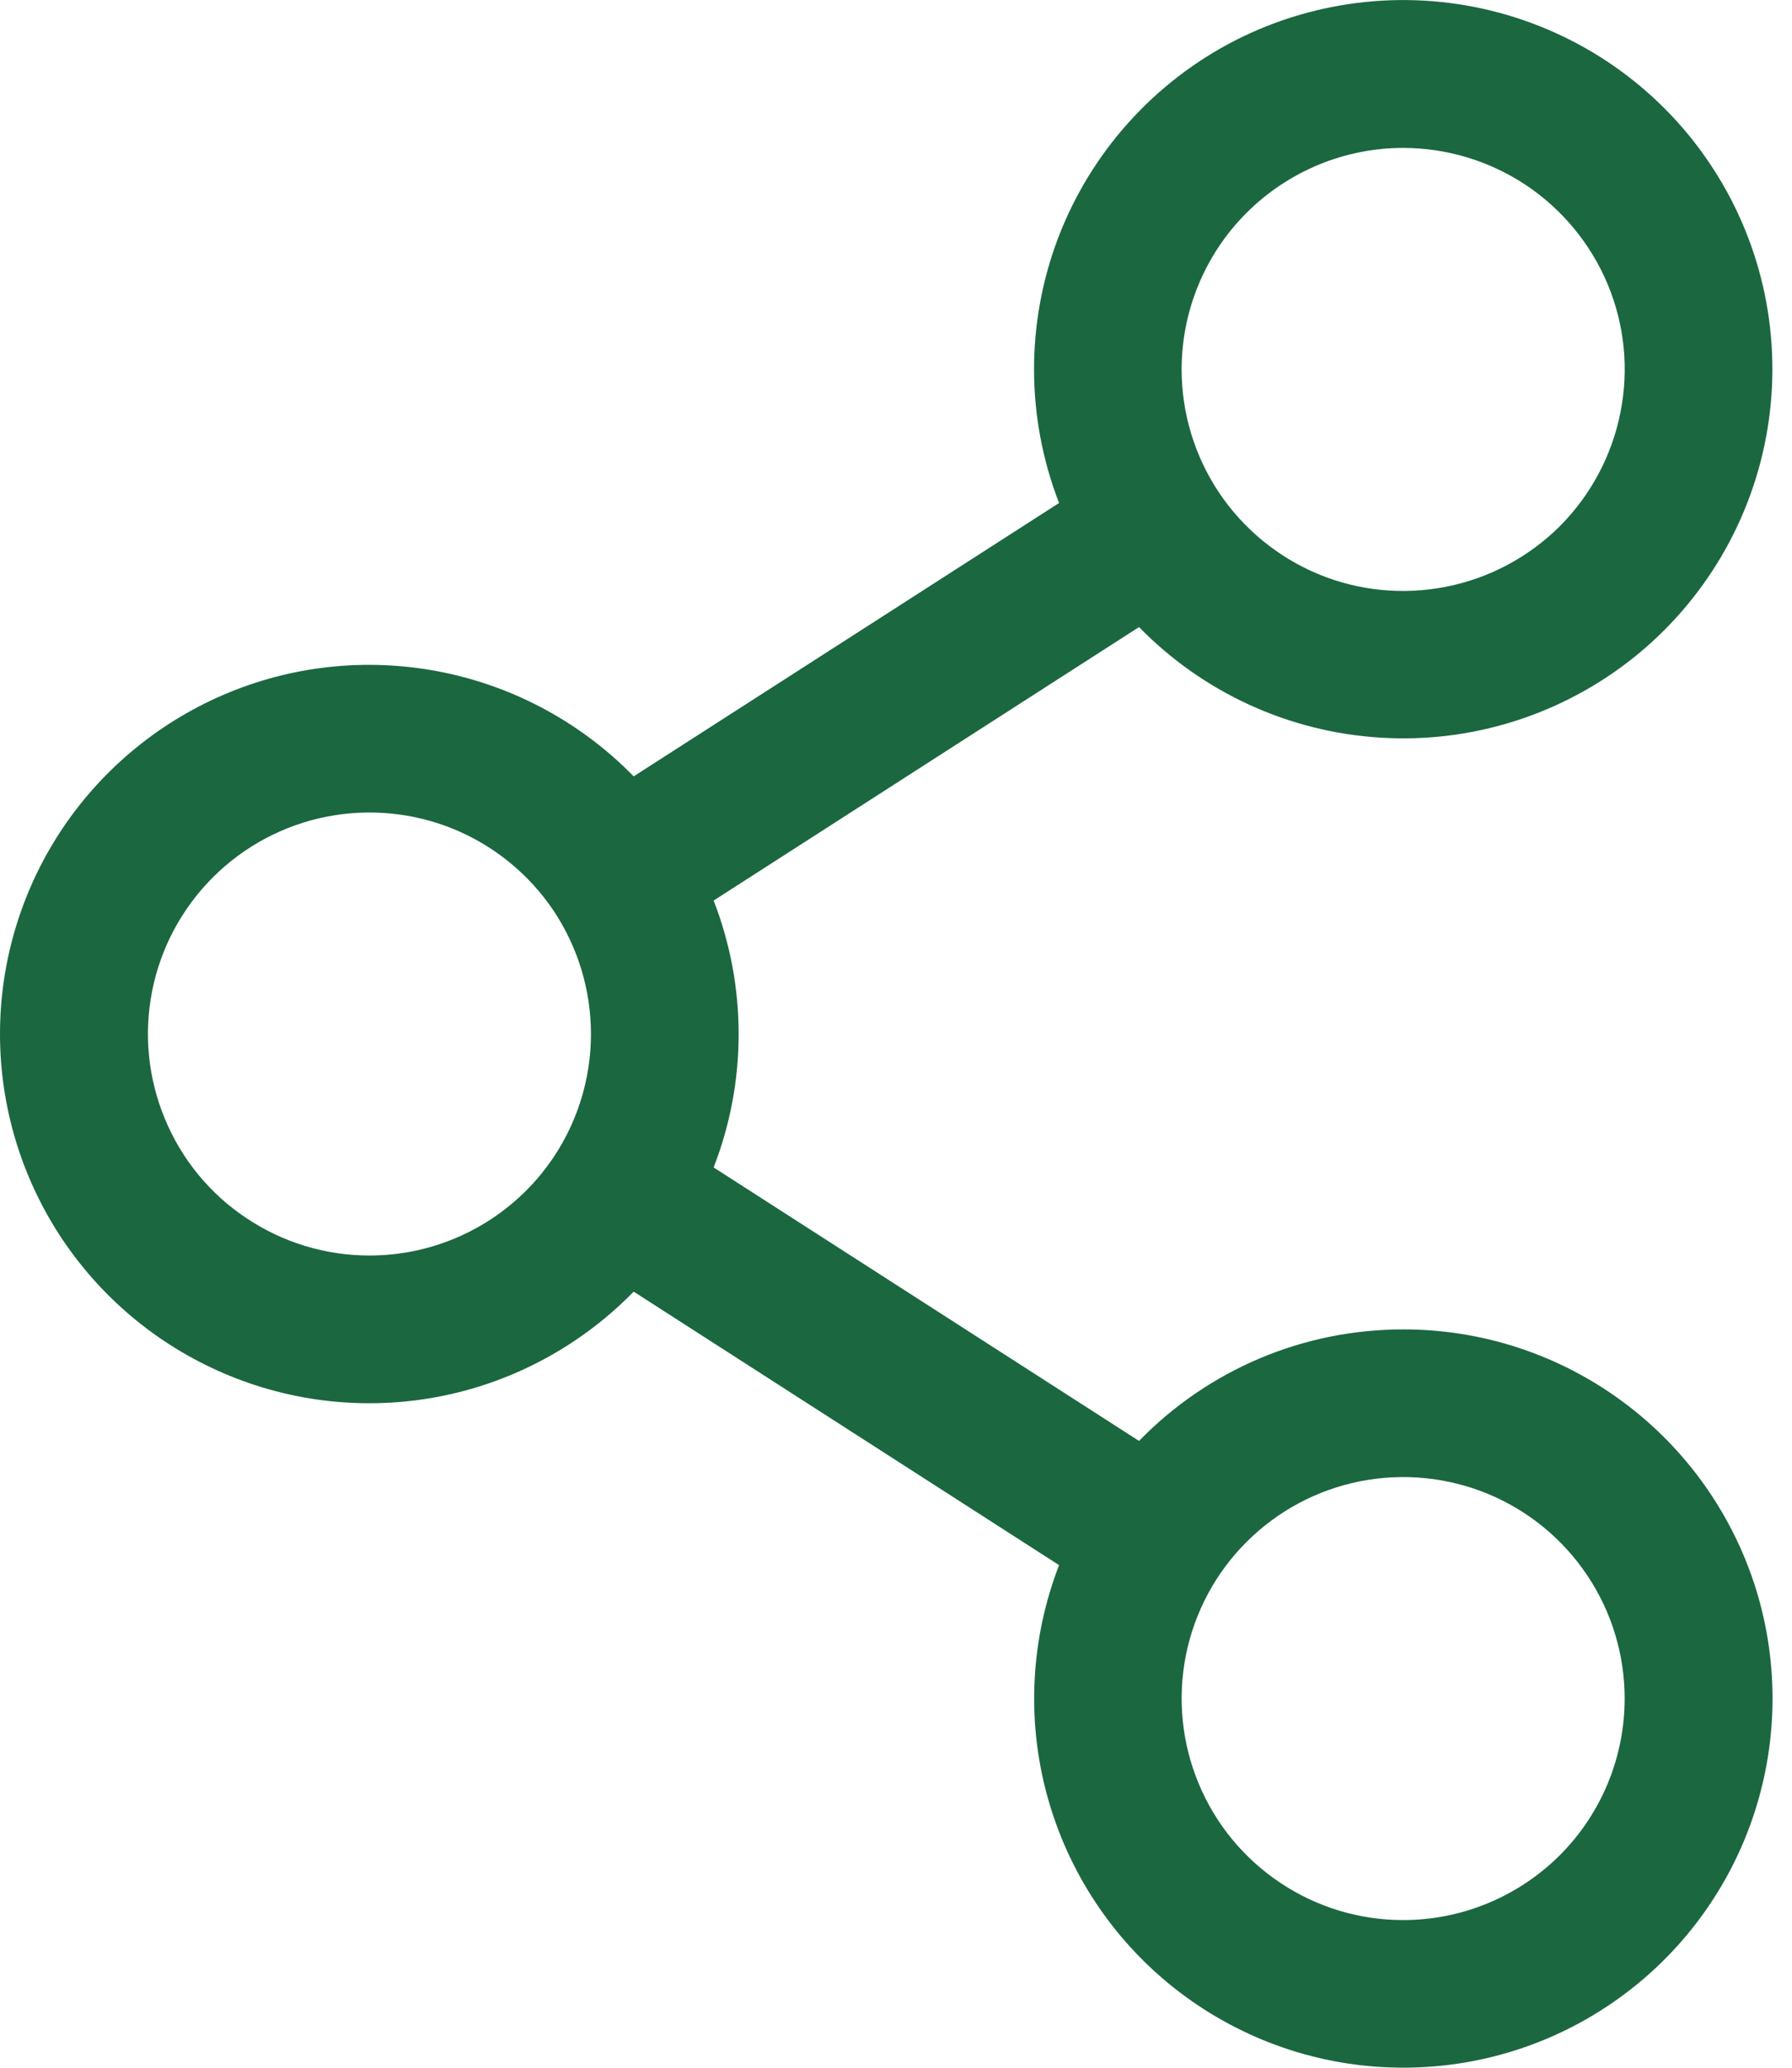 <svg width="13" height="15" viewBox="0 0 13 15" fill="none" xmlns="http://www.w3.org/2000/svg">
<path d="M10.179 9.644C9.822 9.644 9.468 9.715 9.139 9.854C8.81 9.993 8.512 10.197 8.263 10.453L5.177 8.469C5.419 7.847 5.419 7.156 5.177 6.533L8.263 4.549C8.727 5.024 9.35 5.31 10.013 5.351C10.675 5.393 11.329 5.186 11.848 4.773C12.367 4.359 12.714 3.768 12.822 3.113C12.93 2.458 12.791 1.786 12.431 1.228C12.072 0.67 11.518 0.266 10.878 0.093C10.237 -0.08 9.555 -0.009 8.963 0.292C8.372 0.594 7.914 1.104 7.677 1.724C7.441 2.344 7.443 3.03 7.683 3.649L4.597 5.632C4.225 5.251 3.748 4.989 3.227 4.88C2.705 4.771 2.163 4.819 1.67 5.02C1.176 5.221 0.754 5.564 0.456 6.006C0.159 6.448 0 6.968 0 7.501C0 8.034 0.159 8.554 0.456 8.996C0.754 9.438 1.176 9.781 1.67 9.982C2.163 10.183 2.705 10.232 3.227 10.123C3.748 10.014 4.225 9.751 4.597 9.37L7.683 11.354C7.477 11.887 7.446 12.473 7.596 13.024C7.746 13.576 8.069 14.066 8.517 14.421C8.966 14.776 9.516 14.979 10.088 14.998C10.659 15.018 11.222 14.855 11.694 14.531C12.166 14.208 12.522 13.742 12.71 13.202C12.898 12.662 12.908 12.075 12.739 11.529C12.569 10.983 12.229 10.505 11.769 10.166C11.308 9.826 10.751 9.643 10.179 9.644ZM10.179 1.073C10.497 1.073 10.808 1.168 11.072 1.344C11.336 1.521 11.542 1.772 11.664 2.065C11.786 2.359 11.818 2.682 11.755 2.994C11.693 3.306 11.54 3.592 11.316 3.817C11.091 4.041 10.805 4.194 10.493 4.256C10.181 4.318 9.858 4.287 9.564 4.165C9.271 4.043 9.02 3.837 8.843 3.573C8.667 3.309 8.572 2.998 8.572 2.68C8.572 2.254 8.742 1.845 9.043 1.544C9.345 1.243 9.753 1.073 10.179 1.073ZM2.68 9.108C2.363 9.108 2.052 9.014 1.788 8.837C1.523 8.661 1.317 8.41 1.196 8.116C1.074 7.822 1.042 7.499 1.104 7.188C1.166 6.876 1.319 6.59 1.544 6.365C1.769 6.14 2.055 5.987 2.367 5.925C2.679 5.863 3.002 5.895 3.295 6.016C3.589 6.138 3.84 6.344 4.017 6.608C4.193 6.873 4.287 7.183 4.287 7.501C4.287 7.927 4.118 8.336 3.817 8.637C3.515 8.939 3.107 9.108 2.68 9.108ZM10.179 13.929C9.862 13.929 9.551 13.835 9.287 13.658C9.022 13.481 8.816 13.23 8.695 12.937C8.573 12.643 8.541 12.32 8.603 12.008C8.665 11.697 8.818 11.41 9.043 11.186C9.268 10.961 9.554 10.808 9.866 10.746C10.178 10.684 10.501 10.716 10.794 10.837C11.088 10.959 11.339 11.165 11.515 11.429C11.692 11.693 11.786 12.004 11.786 12.322C11.786 12.748 11.617 13.157 11.316 13.458C11.014 13.759 10.606 13.929 10.179 13.929Z" fill="#1B6740"/>
</svg>
